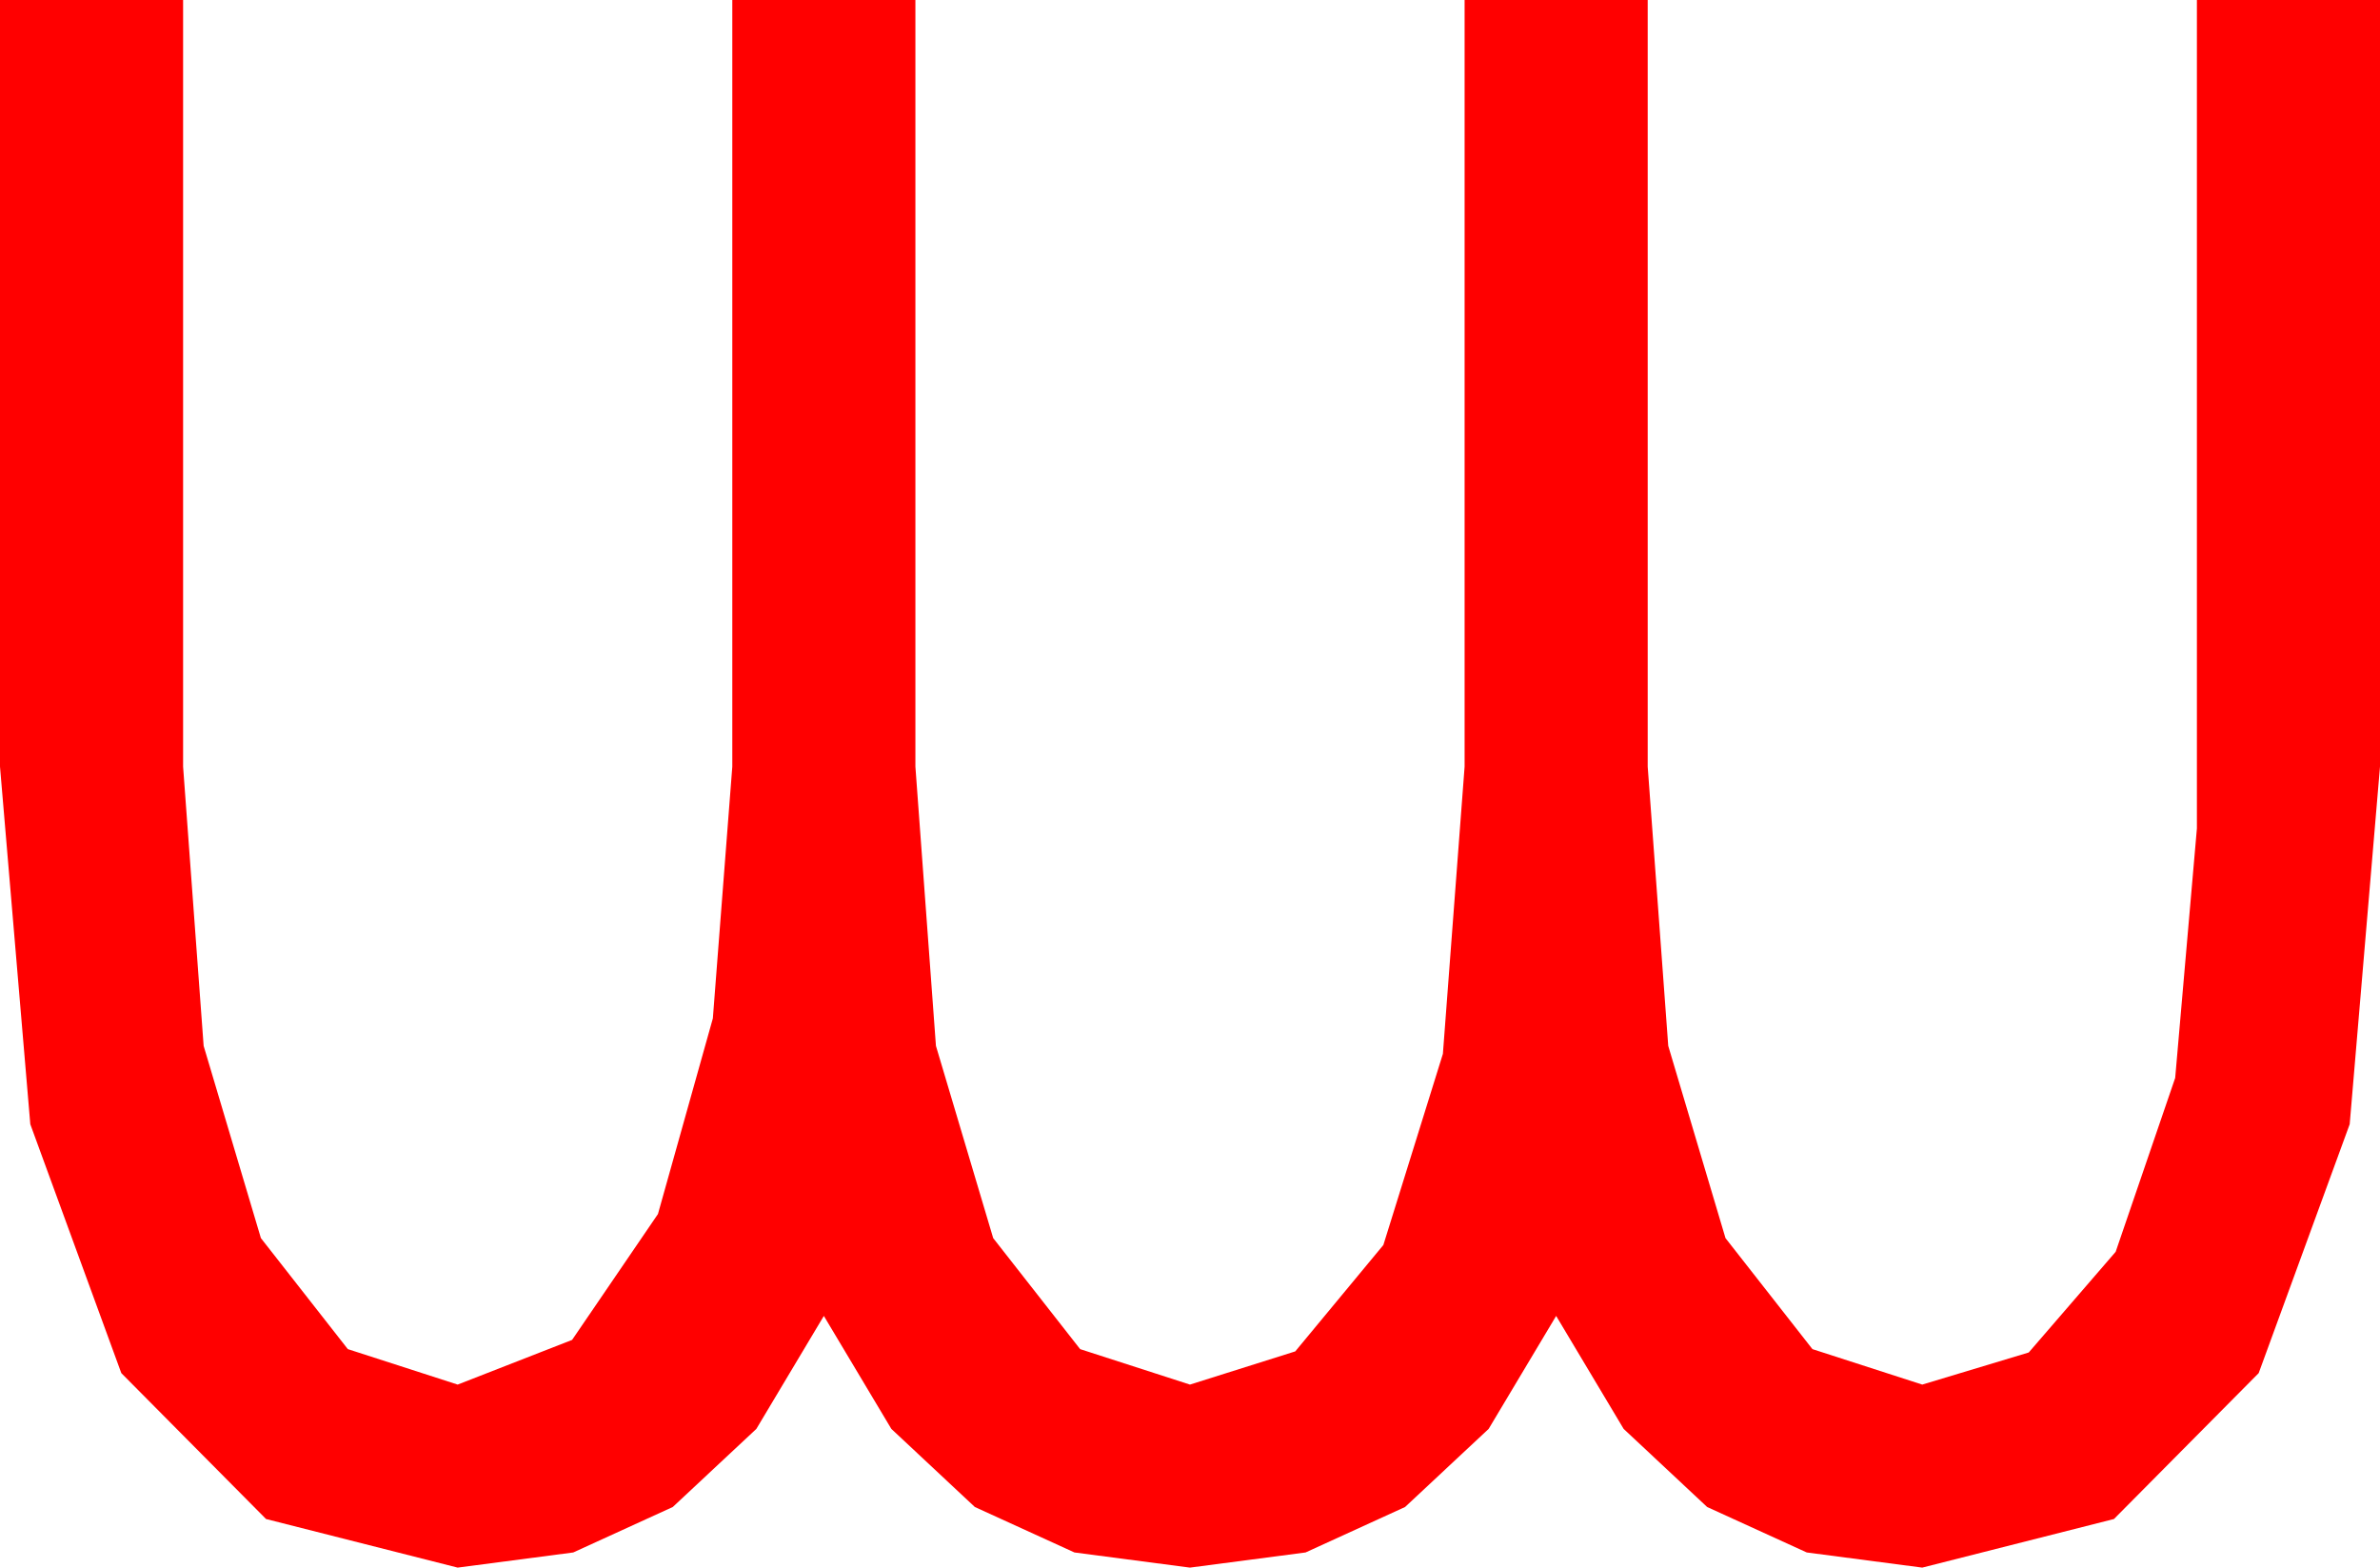 <?xml version="1.0" encoding="utf-8"?>
<!DOCTYPE svg PUBLIC "-//W3C//DTD SVG 1.1//EN" "http://www.w3.org/Graphics/SVG/1.1/DTD/svg11.dtd">
<svg width="30.469" height="20.068" xmlns="http://www.w3.org/2000/svg" xmlns:xlink="http://www.w3.org/1999/xlink" xmlns:xml="http://www.w3.org/XML/1998/namespace" version="1.1">
  <g>
    <g>
      <path style="fill:#FF0000;fill-opacity:1" d="M0,0L2.344,0 2.344,9.814 2.607,13.389 3.34,15.85 4.453,17.271 5.859,17.725 7.324,17.153 8.423,15.542 9.126,13.037 9.375,9.814 9.375,0 11.719,0 11.719,9.814 11.982,13.389 12.715,15.85 13.828,17.271 15.234,17.725 16.582,17.3 17.71,15.938 18.472,13.491 18.75,9.814 18.75,0 21.094,0 21.094,9.814 21.357,13.389 22.09,15.85 23.203,17.271 24.609,17.725 25.972,17.314 27.085,16.025 27.847,13.799 28.125,10.605 28.125,9.814 28.125,0 30.469,0 30.469,9.814 30.081,14.392 28.916,17.578 27.063,19.446 24.609,20.068 23.13,19.874 21.855,19.292 20.786,18.292 19.922,16.846 19.058,18.292 17.988,19.292 16.714,19.874 15.234,20.068 13.755,19.874 12.48,19.292 11.411,18.292 10.547,16.846 9.683,18.292 8.613,19.292 7.339,19.874 5.859,20.068 3.406,19.446 1.553,17.578 0.388,14.392 0,9.814 0,0z" />
    </g>
  </g>
</svg>